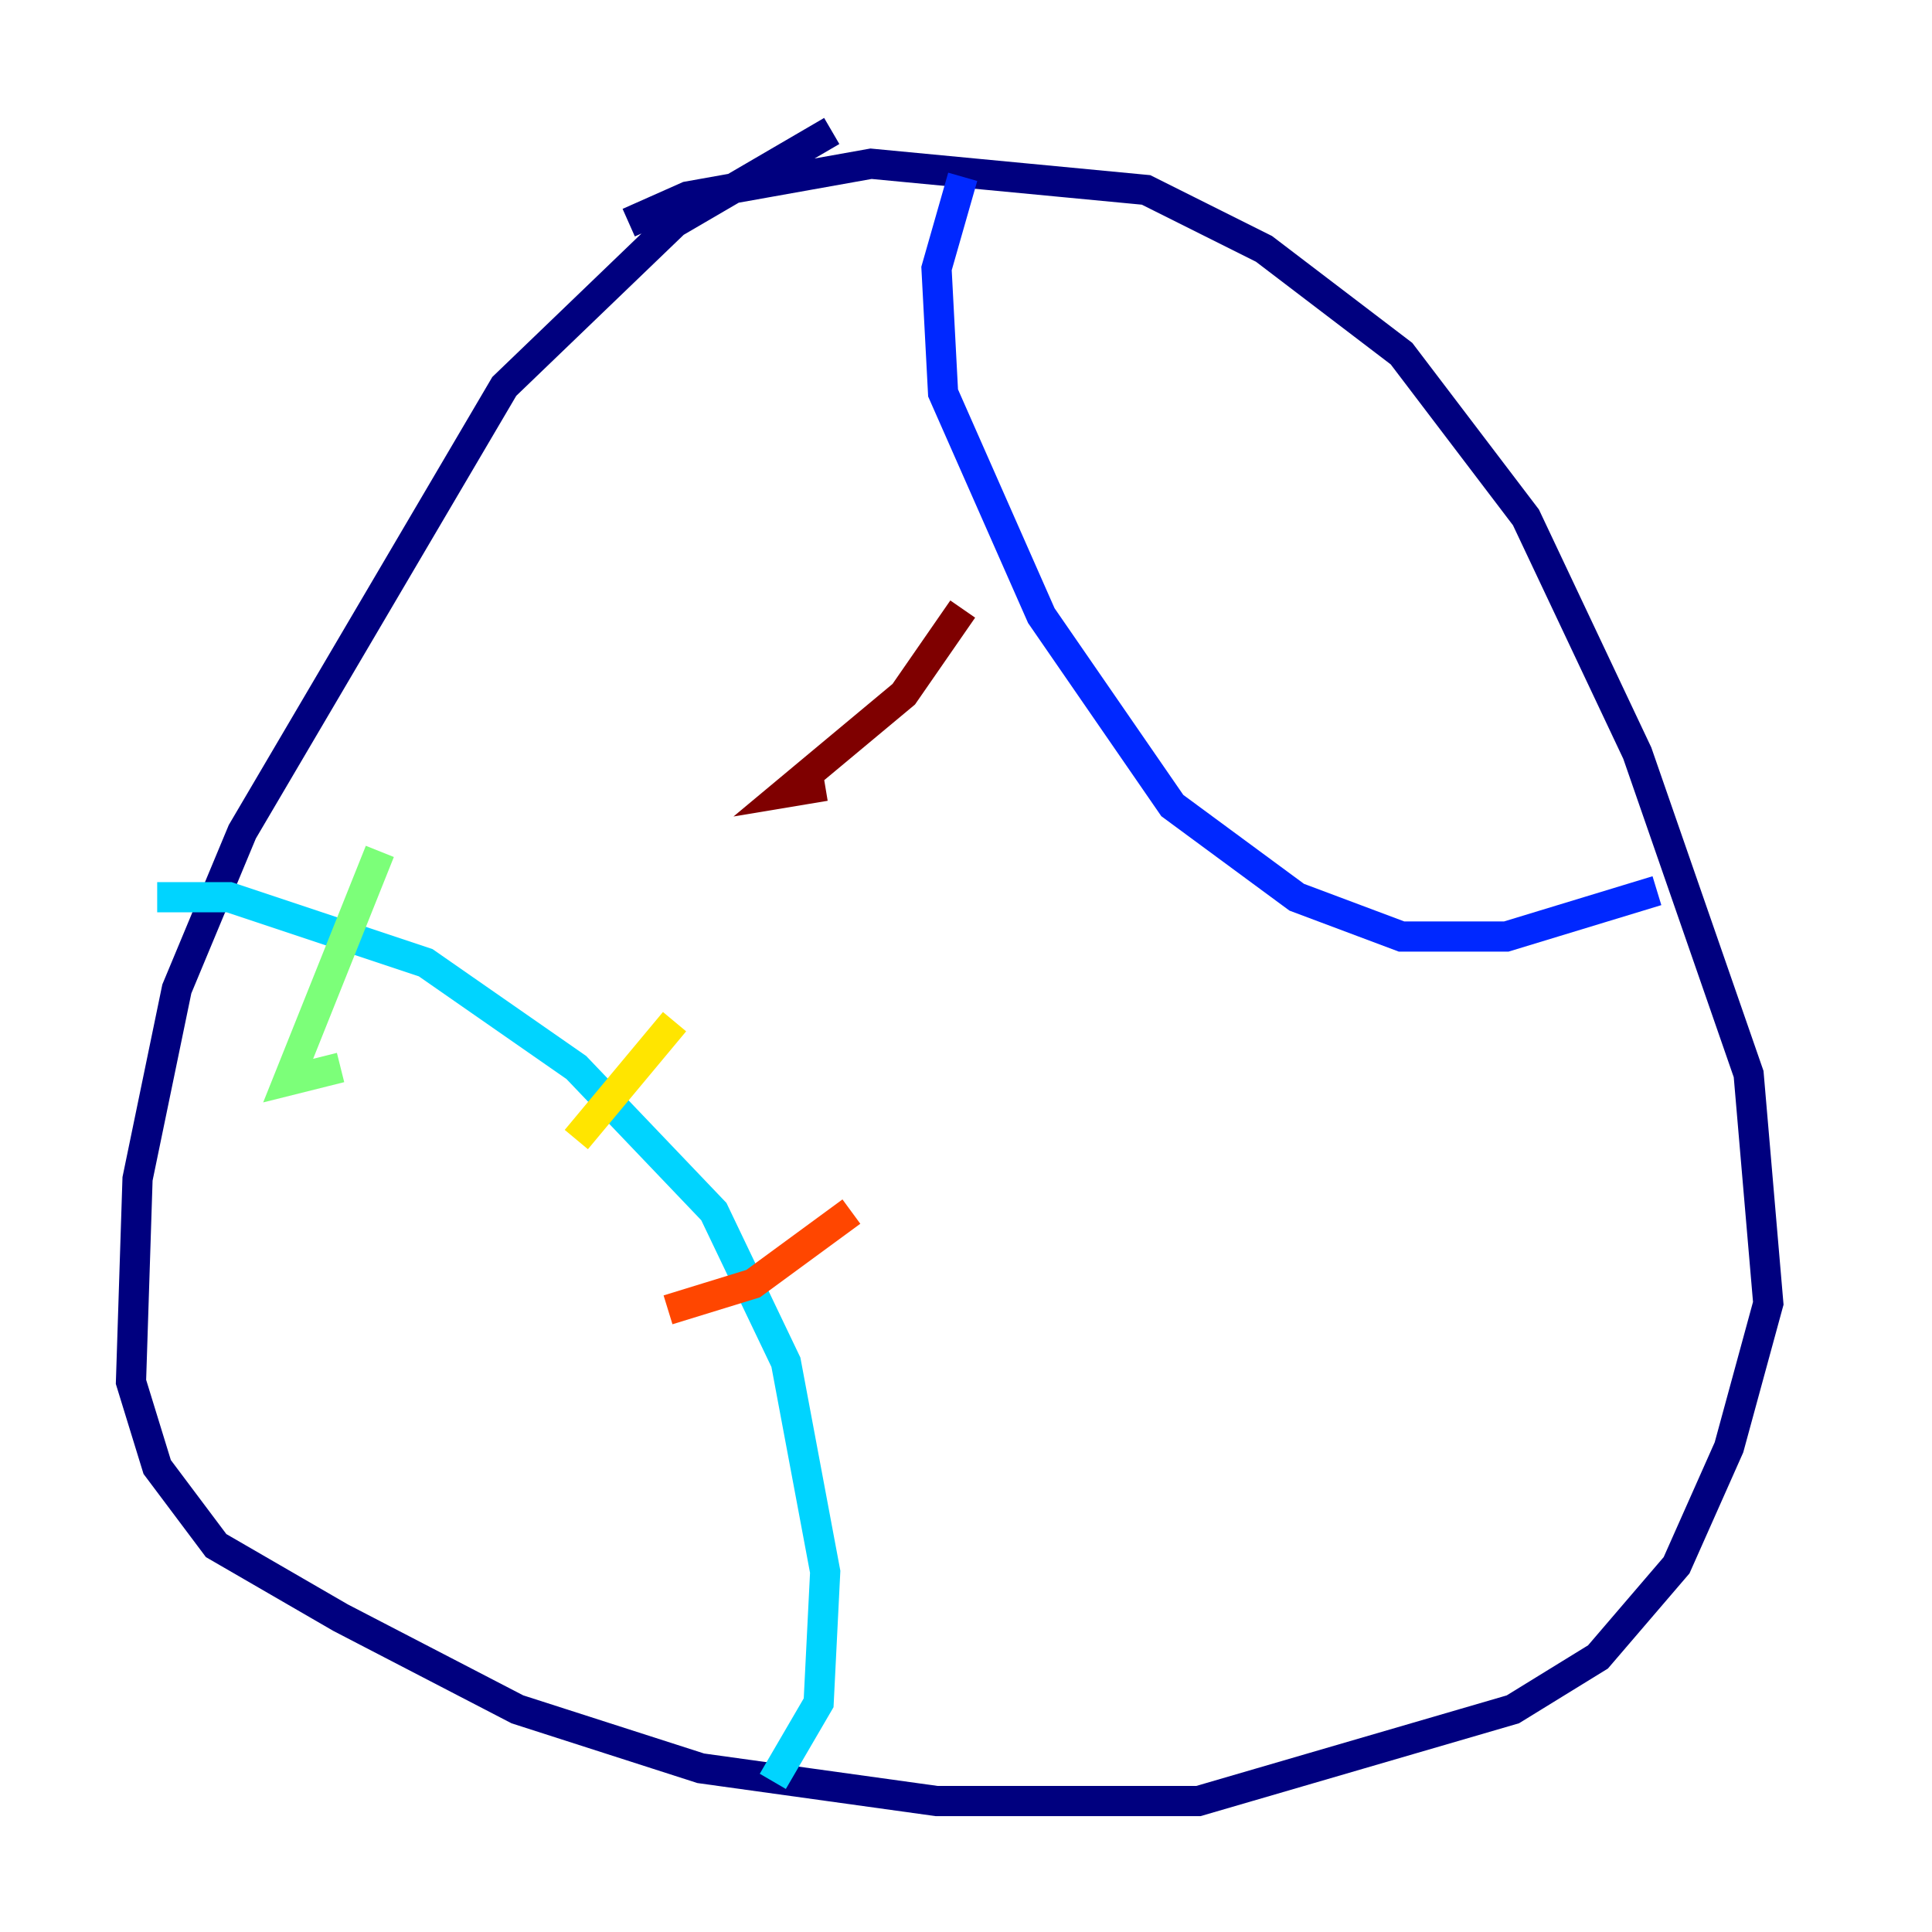 <?xml version="1.0" encoding="utf-8" ?>
<svg baseProfile="tiny" height="128" version="1.2" viewBox="0,0,128,128" width="128" xmlns="http://www.w3.org/2000/svg" xmlns:ev="http://www.w3.org/2001/xml-events" xmlns:xlink="http://www.w3.org/1999/xlink"><defs /><polyline fill="none" points="55.105,8.678 44.691,14.752 33.41,25.6 16.054,55.105 11.715,65.519 9.112,78.102 8.678,91.552 10.414,97.193 14.319,102.4 22.563,107.173 34.278,113.248 46.427,117.153 62.047,119.322 79.403,119.322 100.231,113.248 105.871,109.776 111.078,103.702 114.549,95.891 117.153,86.346 115.851,71.159 108.475,49.898 101.098,34.278 92.854,23.43 83.742,16.488 75.932,12.583 57.709,10.848 45.559,13.017 41.654,14.752" stroke="#00007f" stroke-width="2" /><polyline fill="none" points="63.783,11.715 62.047,17.79 62.481,26.034 68.99,40.786 77.668,53.37 85.912,59.444 92.854,62.047 99.797,62.047 109.776,59.01" stroke="#0028ff" stroke-width="2" /><polyline fill="none" points="10.414,59.444 15.186,59.444 28.203,63.783 38.183,70.725 47.295,80.271 52.068,90.251 54.671,104.136 54.237,112.814 51.2,118.02" stroke="#00d4ff" stroke-width="2" /><polyline fill="none" points="25.166,56.407 19.091,71.593 22.563,70.725" stroke="#7cff79" stroke-width="2" /><polyline fill="none" points="44.691,67.688 38.183,75.498" stroke="#ffe500" stroke-width="2" /><polyline fill="none" points="56.407,80.271 49.898,85.044 44.258,86.78" stroke="#ff4600" stroke-width="2" /><polyline fill="none" points="63.783,40.352 59.878,45.993 52.068,52.502 54.671,52.068" stroke="#7f0000" stroke-width="2" /></svg>